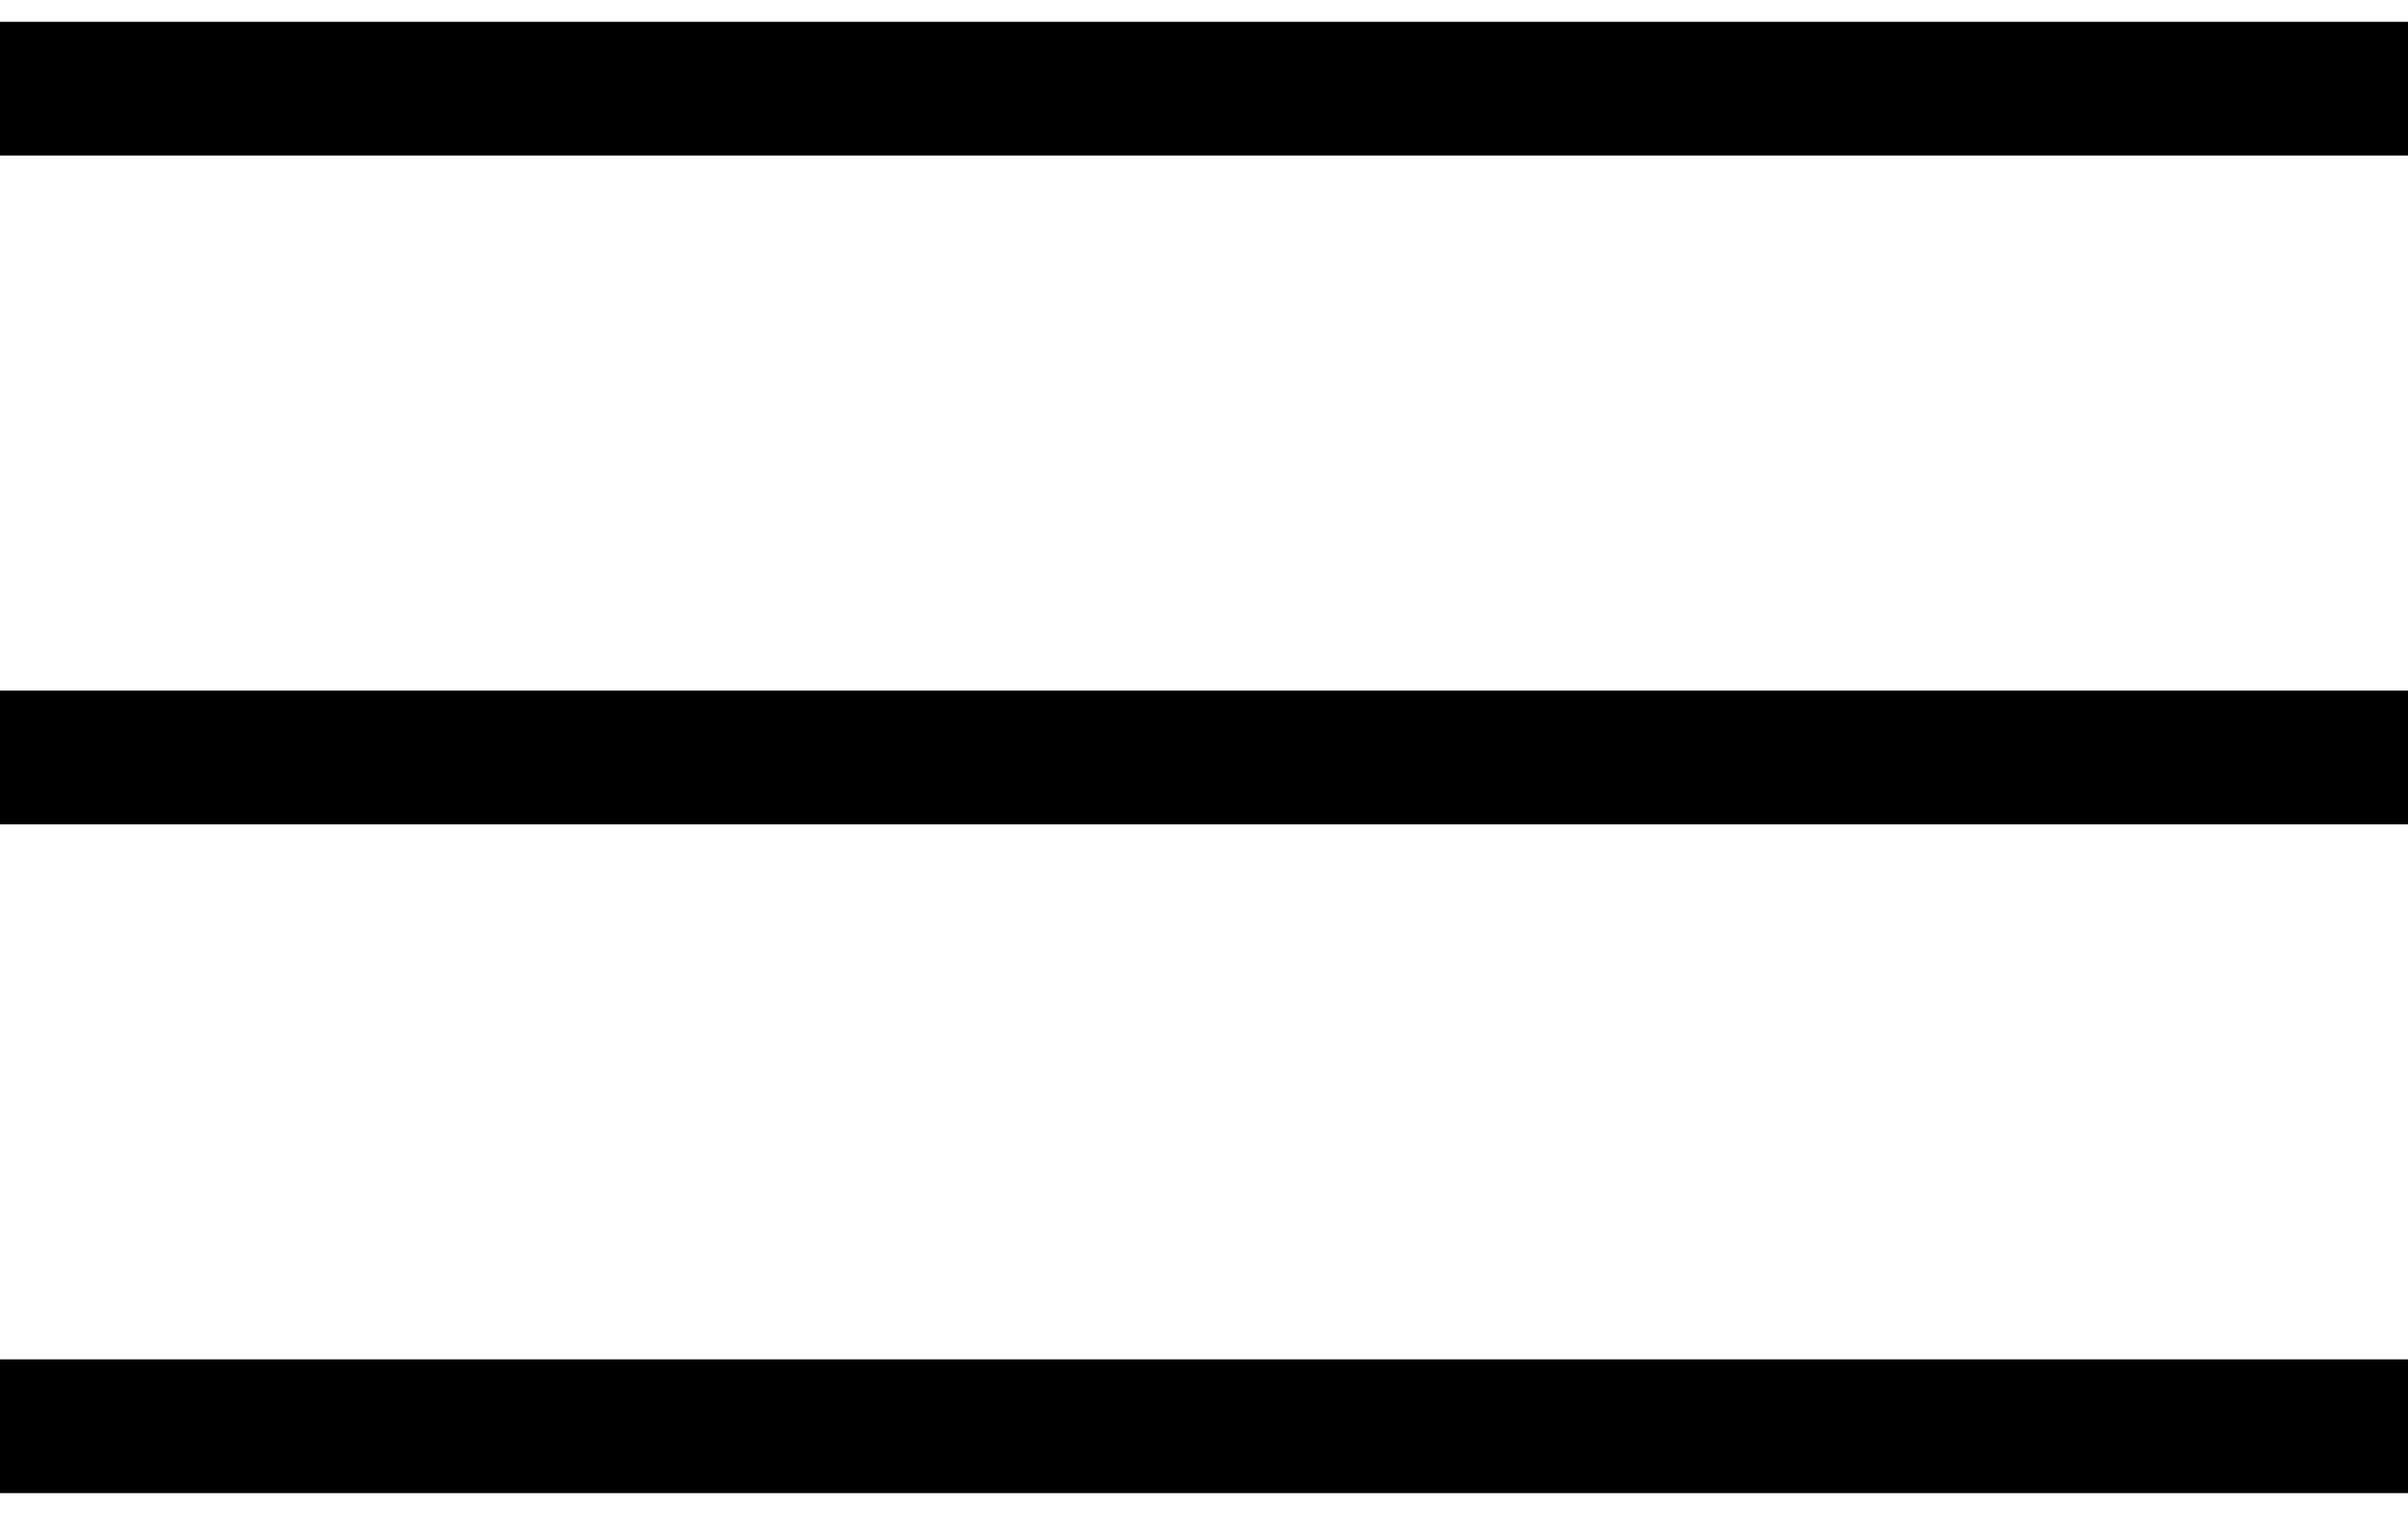 <svg width="36" height="23" viewBox="0 0 36 23" fill="none" xmlns="http://www.w3.org/2000/svg">
<path fill-rule="evenodd" clip-rule="evenodd" d="M0 0.326H36V2.326H0V0.326ZM0 10.326H36V12.326H0V10.326ZM36 20.326H0V22.326H36V20.326Z" fill="black"/>
</svg>

